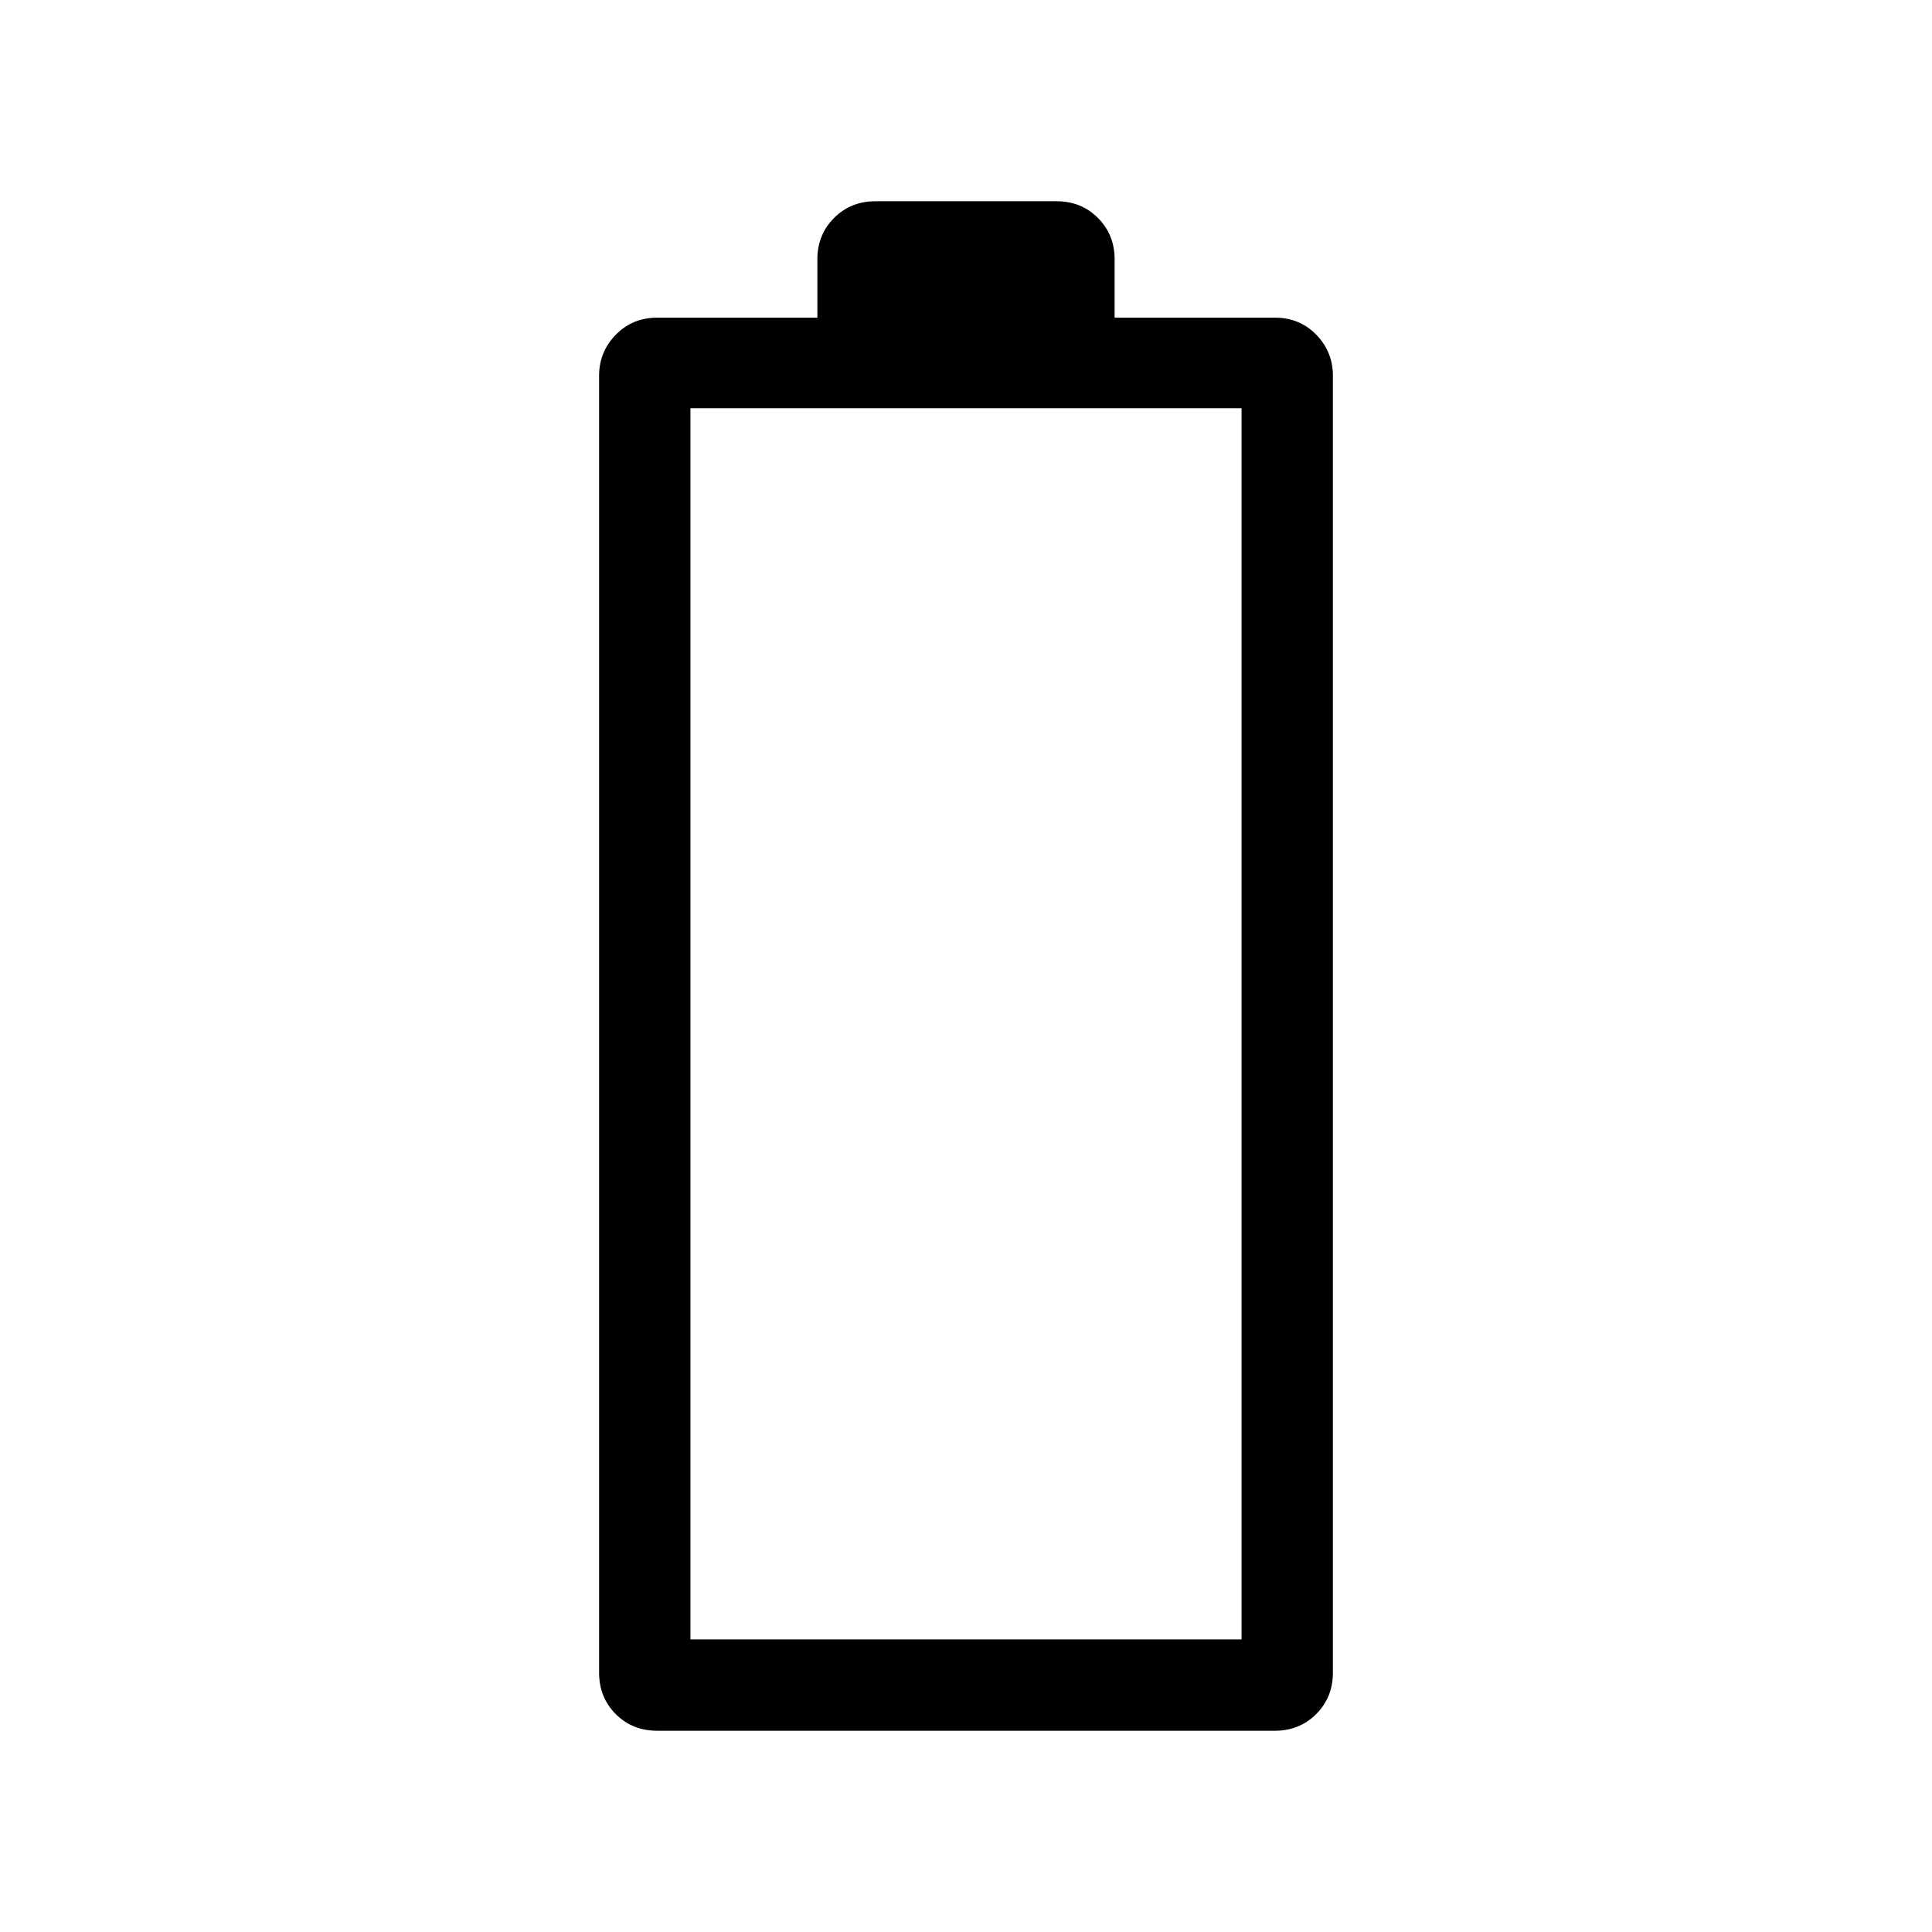 <svg xmlns="http://www.w3.org/2000/svg" width="48" height="48" viewBox="0 -960 960 960"><path d="M326.6-100q-12.42 0-20.66-8.29-8.25-8.3-8.25-20.56v-644.46q0-11.88 8.3-20.36 8.29-8.48 20.55-8.48h79.61v-29q0-12.26 8.3-20.56Q422.74-860 435-860h90q12.26 0 20.55 8.29 8.3 8.3 8.3 20.56v29h79.69q12.28 0 20.52 8.48 8.25 8.48 8.25 20.36v644.46q0 12.26-8.3 20.56-8.29 8.29-20.55 8.29H326.6Zm16.48-45.39h273.84v-611.76H343.08v611.76Z"/></svg>